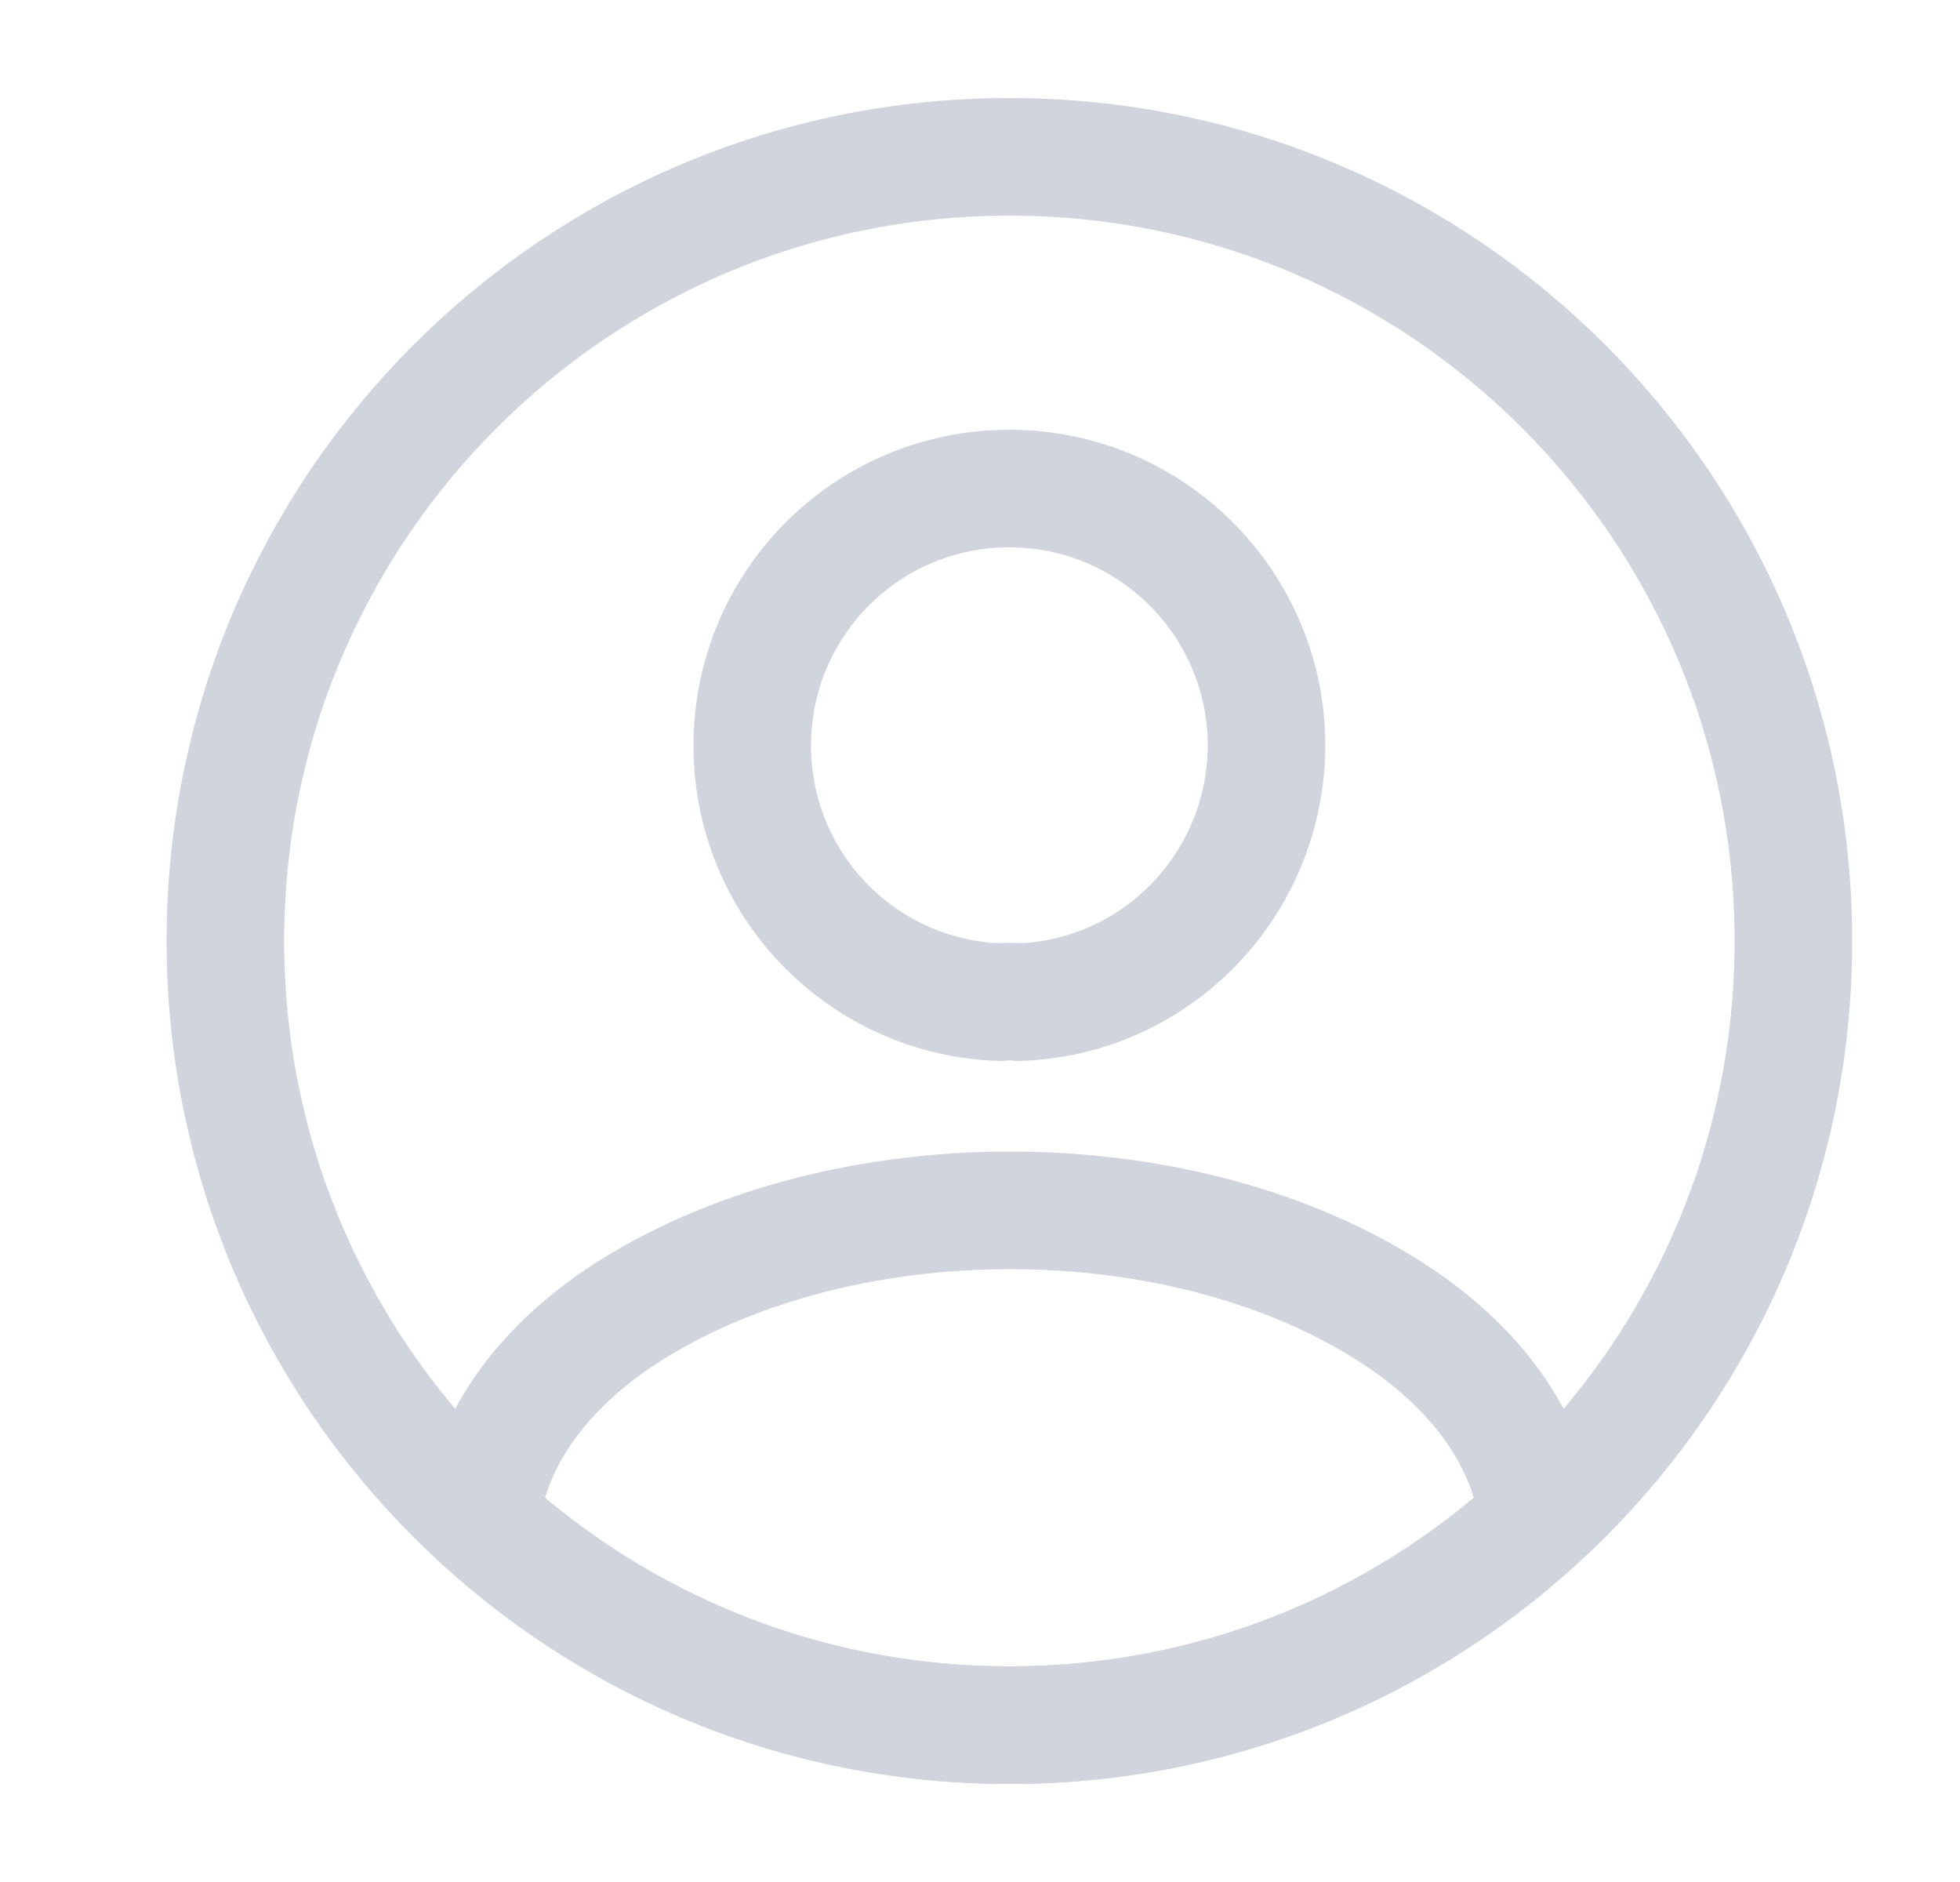 <svg width="25" height="24" viewBox="0 0 25 24" fill="none" xmlns="http://www.w3.org/2000/svg">
<path d="M12.995 12.78C12.925 12.77 12.835 12.77 12.755 12.78C10.995 12.72 9.595 11.28 9.595 9.51C9.595 7.7 11.055 6.23 12.875 6.23C14.685 6.23 16.155 7.7 16.155 9.51C16.145 11.28 14.755 12.72 12.995 12.78Z" stroke="#D0D5DD" stroke-width="1.5" stroke-linecap="round" stroke-linejoin="round"/>
<path d="M19.615 19.38C17.835 21.01 15.475 22 12.875 22C10.275 22 7.915 21.01 6.135 19.38C6.235 18.44 6.835 17.52 7.905 16.8C10.645 14.98 15.125 14.98 17.845 16.8C18.915 17.52 19.515 18.44 19.615 19.38Z" stroke="#D0D5DD" stroke-width="1.5" stroke-linecap="round" stroke-linejoin="round"/>
<path d="M12.875 22C18.398 22 22.875 17.523 22.875 12C22.875 6.477 18.398 2 12.875 2C7.352 2 2.875 6.477 2.875 12C2.875 17.523 7.352 22 12.875 22Z" stroke="#D0D5DD" stroke-width="1.5" stroke-linecap="round" stroke-linejoin="round"/>
</svg>
